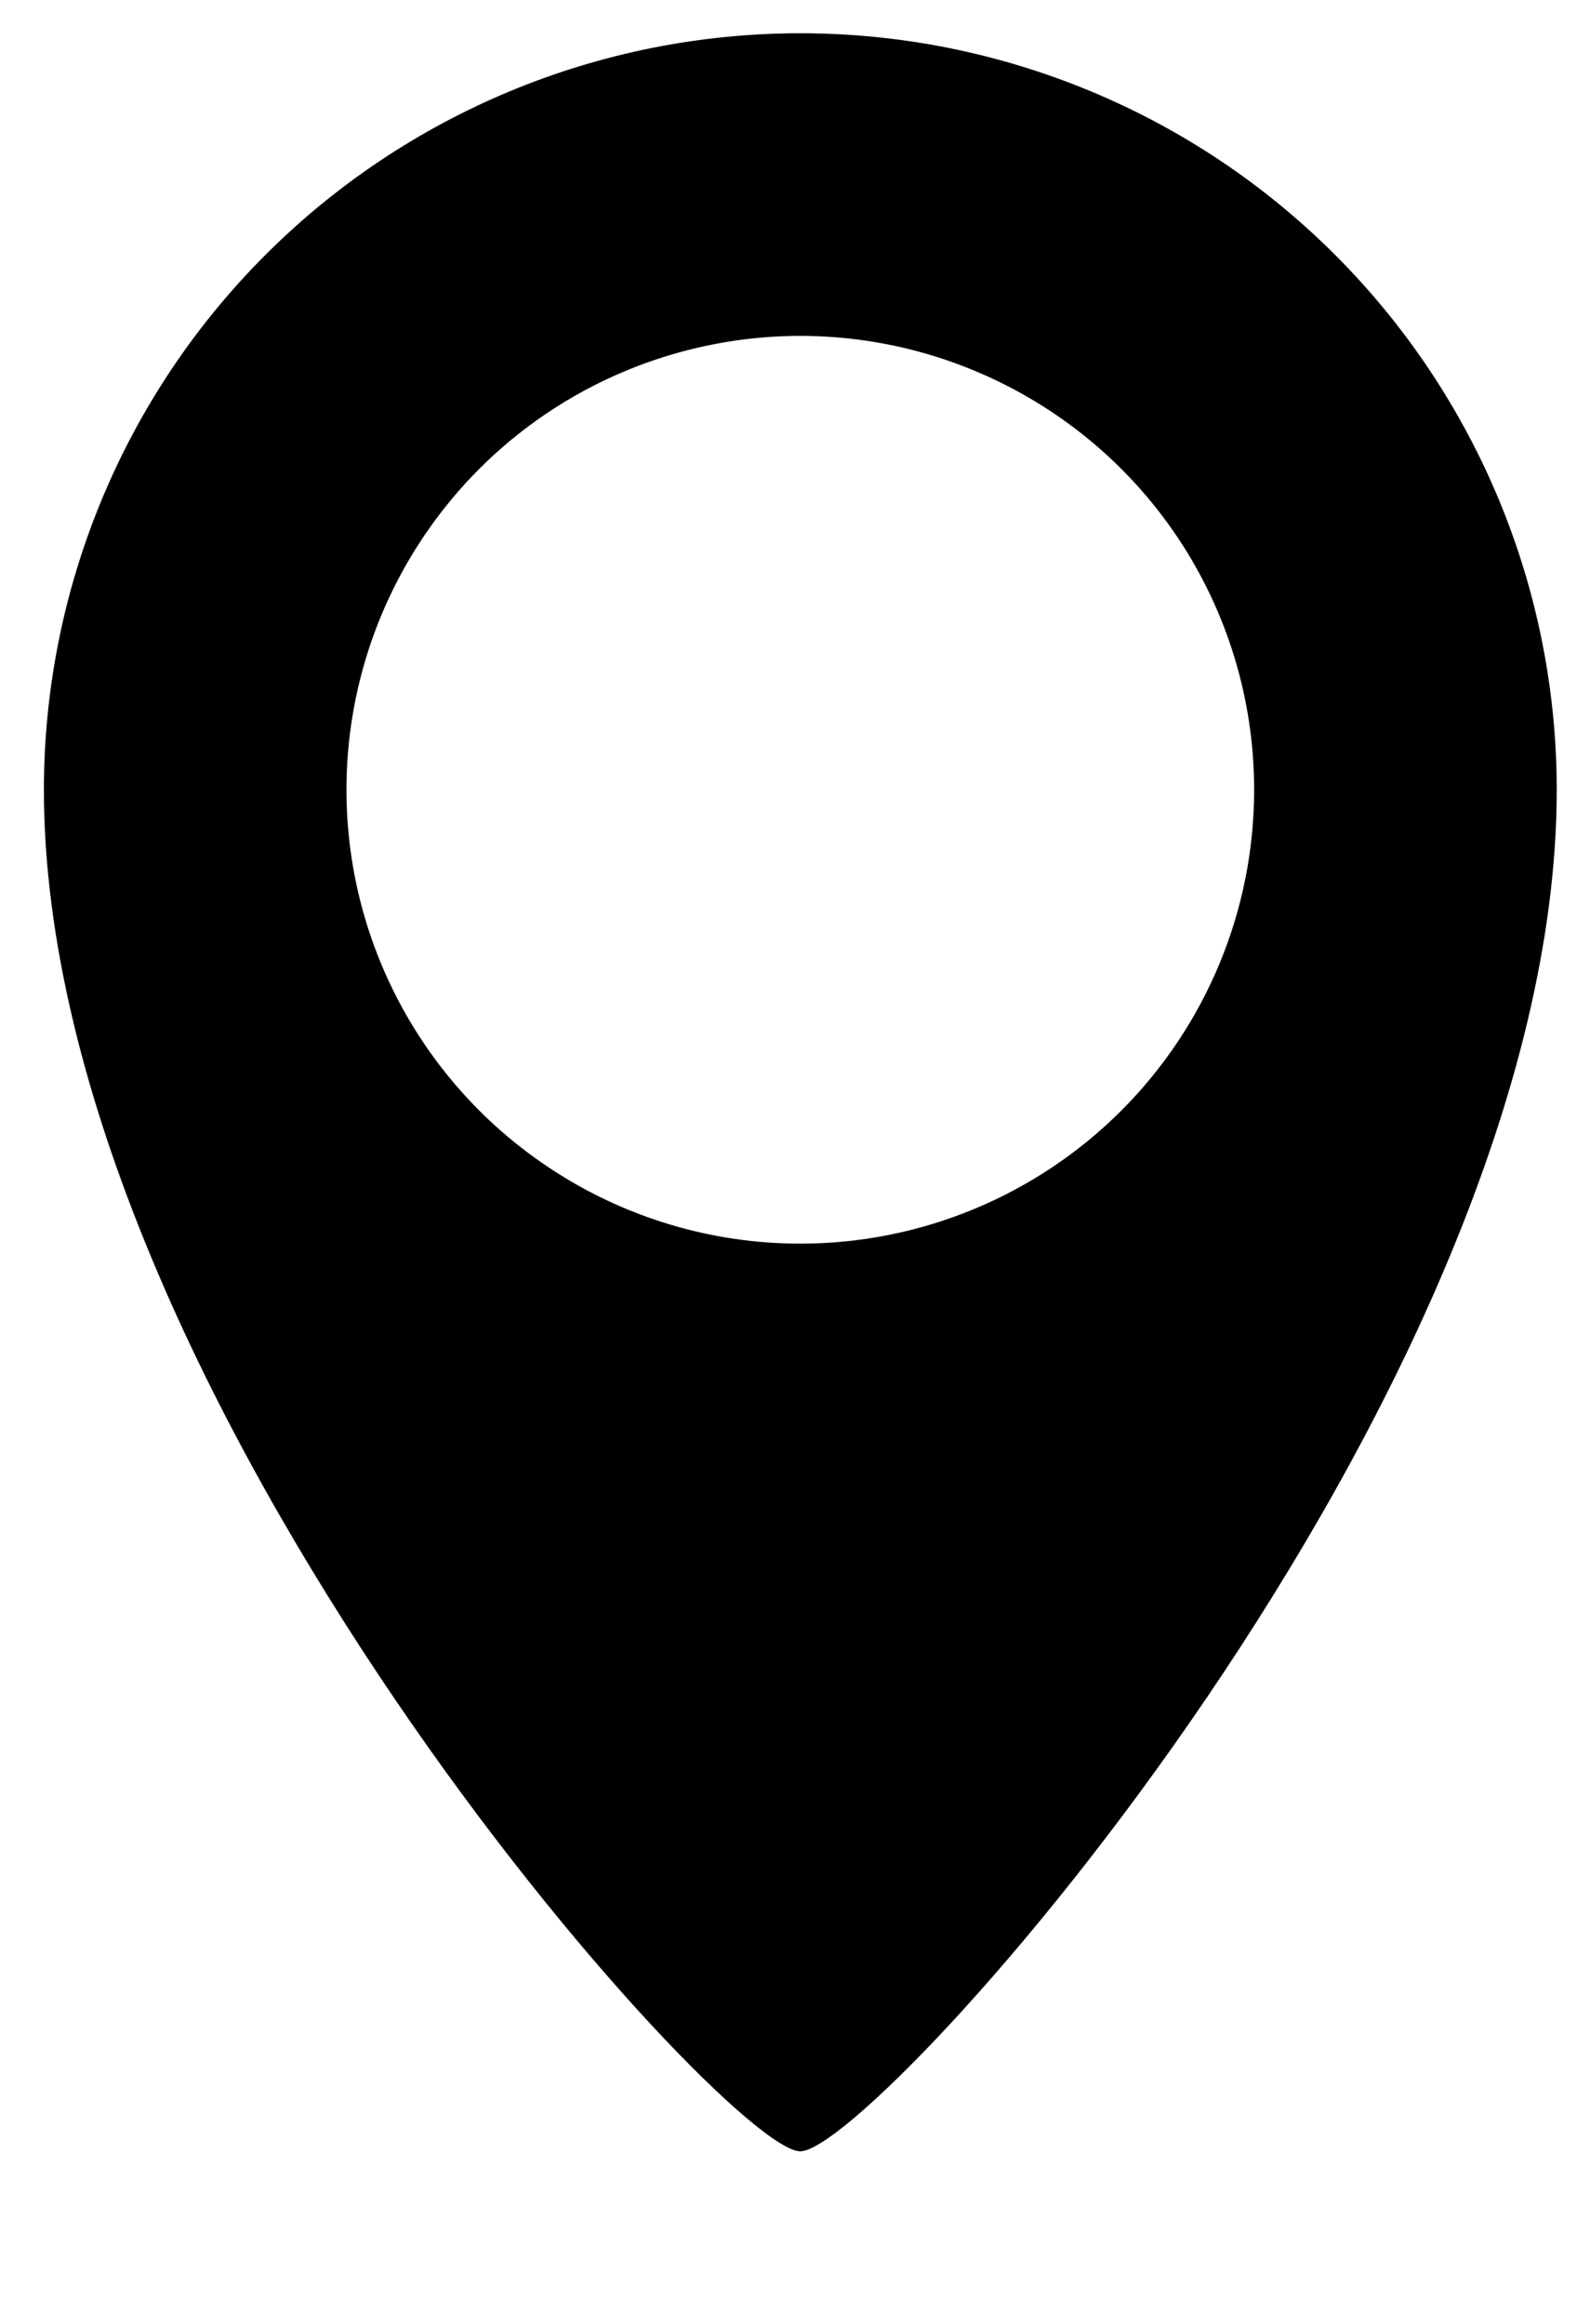 <svg width="13" height="19" viewBox="0 0 13 19" fill="none" xmlns="http://www.w3.org/2000/svg">
<path d="M6.543 0.272C4.903 0.272 3.33 0.924 2.17 2.084C1.01 3.244 0.359 4.817 0.359 6.457C0.359 11.405 5.925 17.589 6.543 17.589C7.162 17.589 12.728 11.405 12.728 6.457C12.728 4.817 12.076 3.244 10.916 2.084C9.757 0.924 8.184 0.272 6.543 0.272V0.272ZM6.543 10.168C5.809 10.168 5.092 9.95 4.482 9.542C3.872 9.135 3.396 8.555 3.115 7.877C2.834 7.199 2.761 6.453 2.904 5.733C3.047 5.013 3.401 4.352 3.919 3.833C4.438 3.314 5.1 2.961 5.819 2.818C6.539 2.674 7.285 2.748 7.963 3.029C8.641 3.31 9.221 3.785 9.629 4.395C10.037 5.006 10.254 5.723 10.254 6.457C10.254 7.441 9.863 8.385 9.167 9.081C8.471 9.777 7.527 10.168 6.543 10.168V10.168Z" fill="black"/>
</svg>
